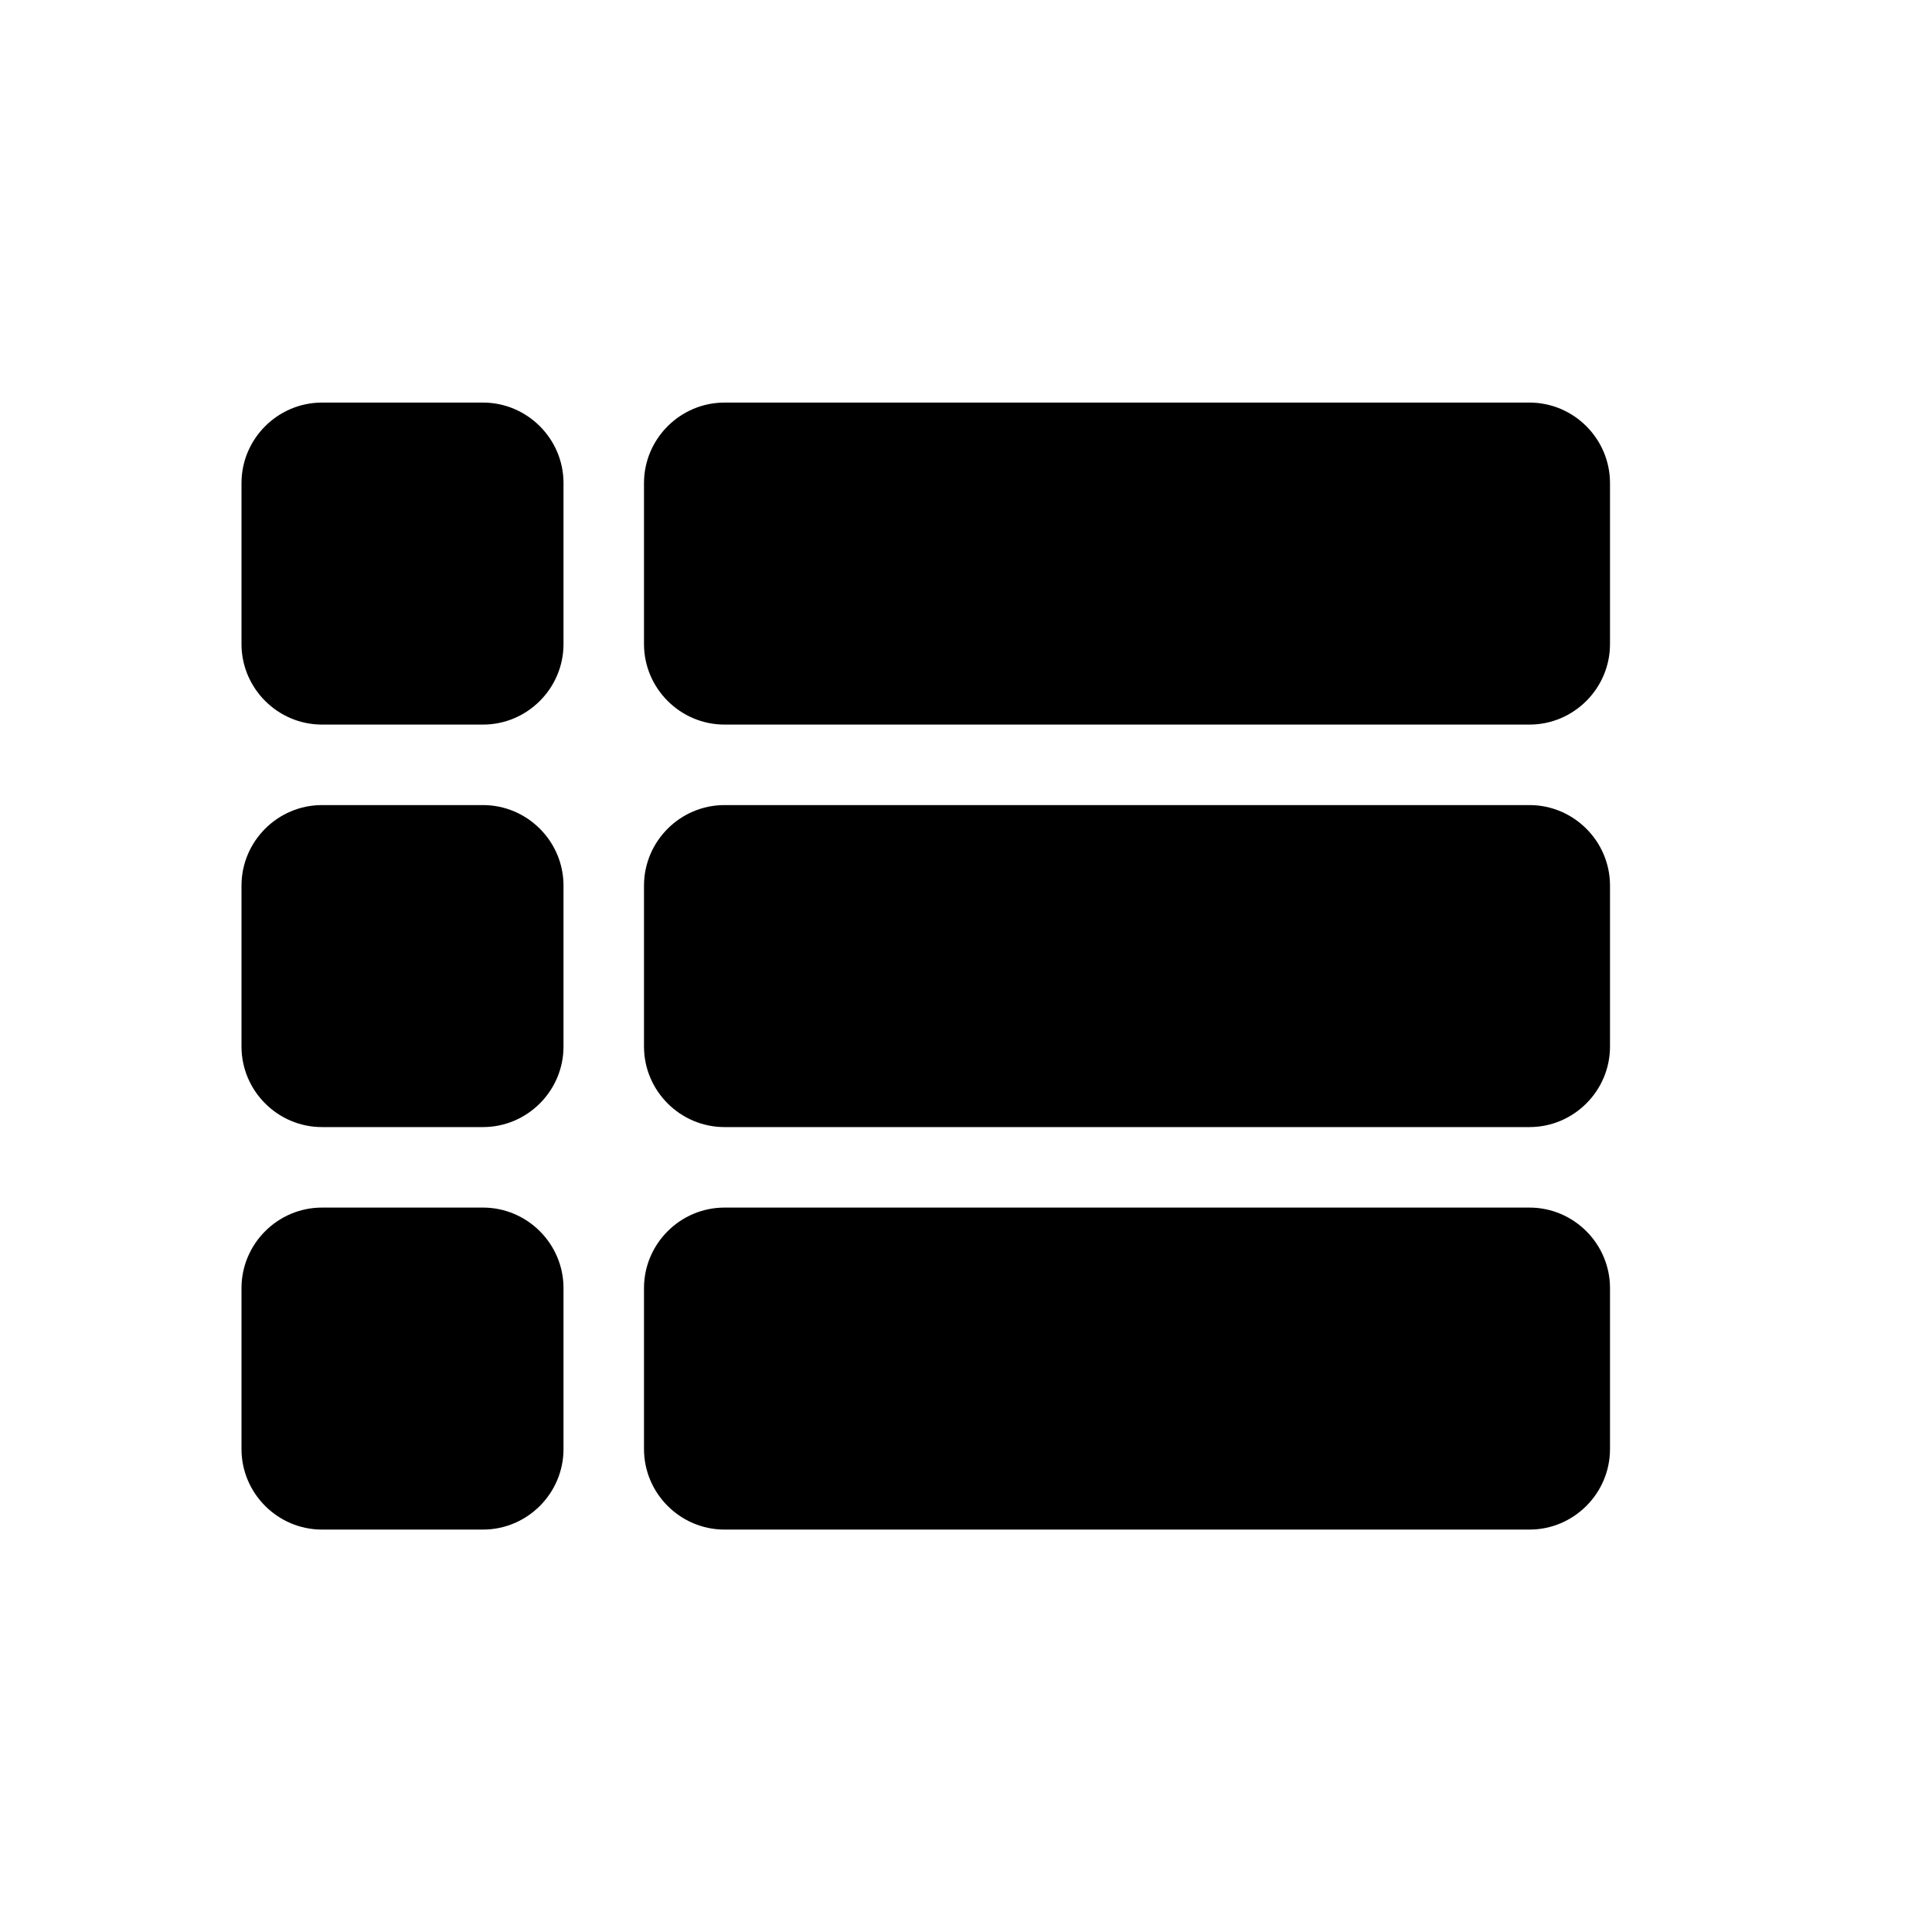 <svg   viewBox="0 0 24 24" fill="none" xmlns="http://www.w3.org/2000/svg">
<g clip-path="url(#clip0_61_15616)">
<path d="M4 14.001H6C6.55 14.001 7 13.551 7 13.001V11.001C7 10.451 6.55 10.001 6 10.001H4C3.45 10.001 3 10.451 3 11.001V13.001C3 13.551 3.45 14.001 4 14.001ZM4 19.001H6C6.55 19.001 7 18.551 7 18.001V16.001C7 15.451 6.55 15.001 6 15.001H4C3.45 15.001 3 15.451 3 16.001V18.001C3 18.551 3.45 19.001 4 19.001ZM4 9.001H6C6.55 9.001 7 8.551 7 8.001V6.001C7 5.451 6.55 5.001 6 5.001H4C3.45 5.001 3 5.451 3 6.001V8.001C3 8.551 3.45 9.001 4 9.001ZM9 14.001H19C19.55 14.001 20 13.551 20 13.001V11.001C20 10.451 19.55 10.001 19 10.001H9C8.45 10.001 8 10.451 8 11.001V13.001C8 13.551 8.45 14.001 9 14.001ZM9 19.001H19C19.55 19.001 20 18.551 20 18.001V16.001C20 15.451 19.55 15.001 19 15.001H9C8.45 15.001 8 15.451 8 16.001V18.001C8 18.551 8.45 19.001 9 19.001ZM8 6.001V8.001C8 8.551 8.45 9.001 9 9.001H19C19.55 9.001 20 8.551 20 8.001V6.001C20 5.451 19.55 5.001 19 5.001H9C8.45 5.001 8 5.451 8 6.001Z" fill="black"/>
</g>
<defs>
<clipPath id="clip0_61_15616">
<rect width="24" height="24" fill="white" transform="translate(0 0.001)"/>
</clipPath>
</defs>
</svg>
